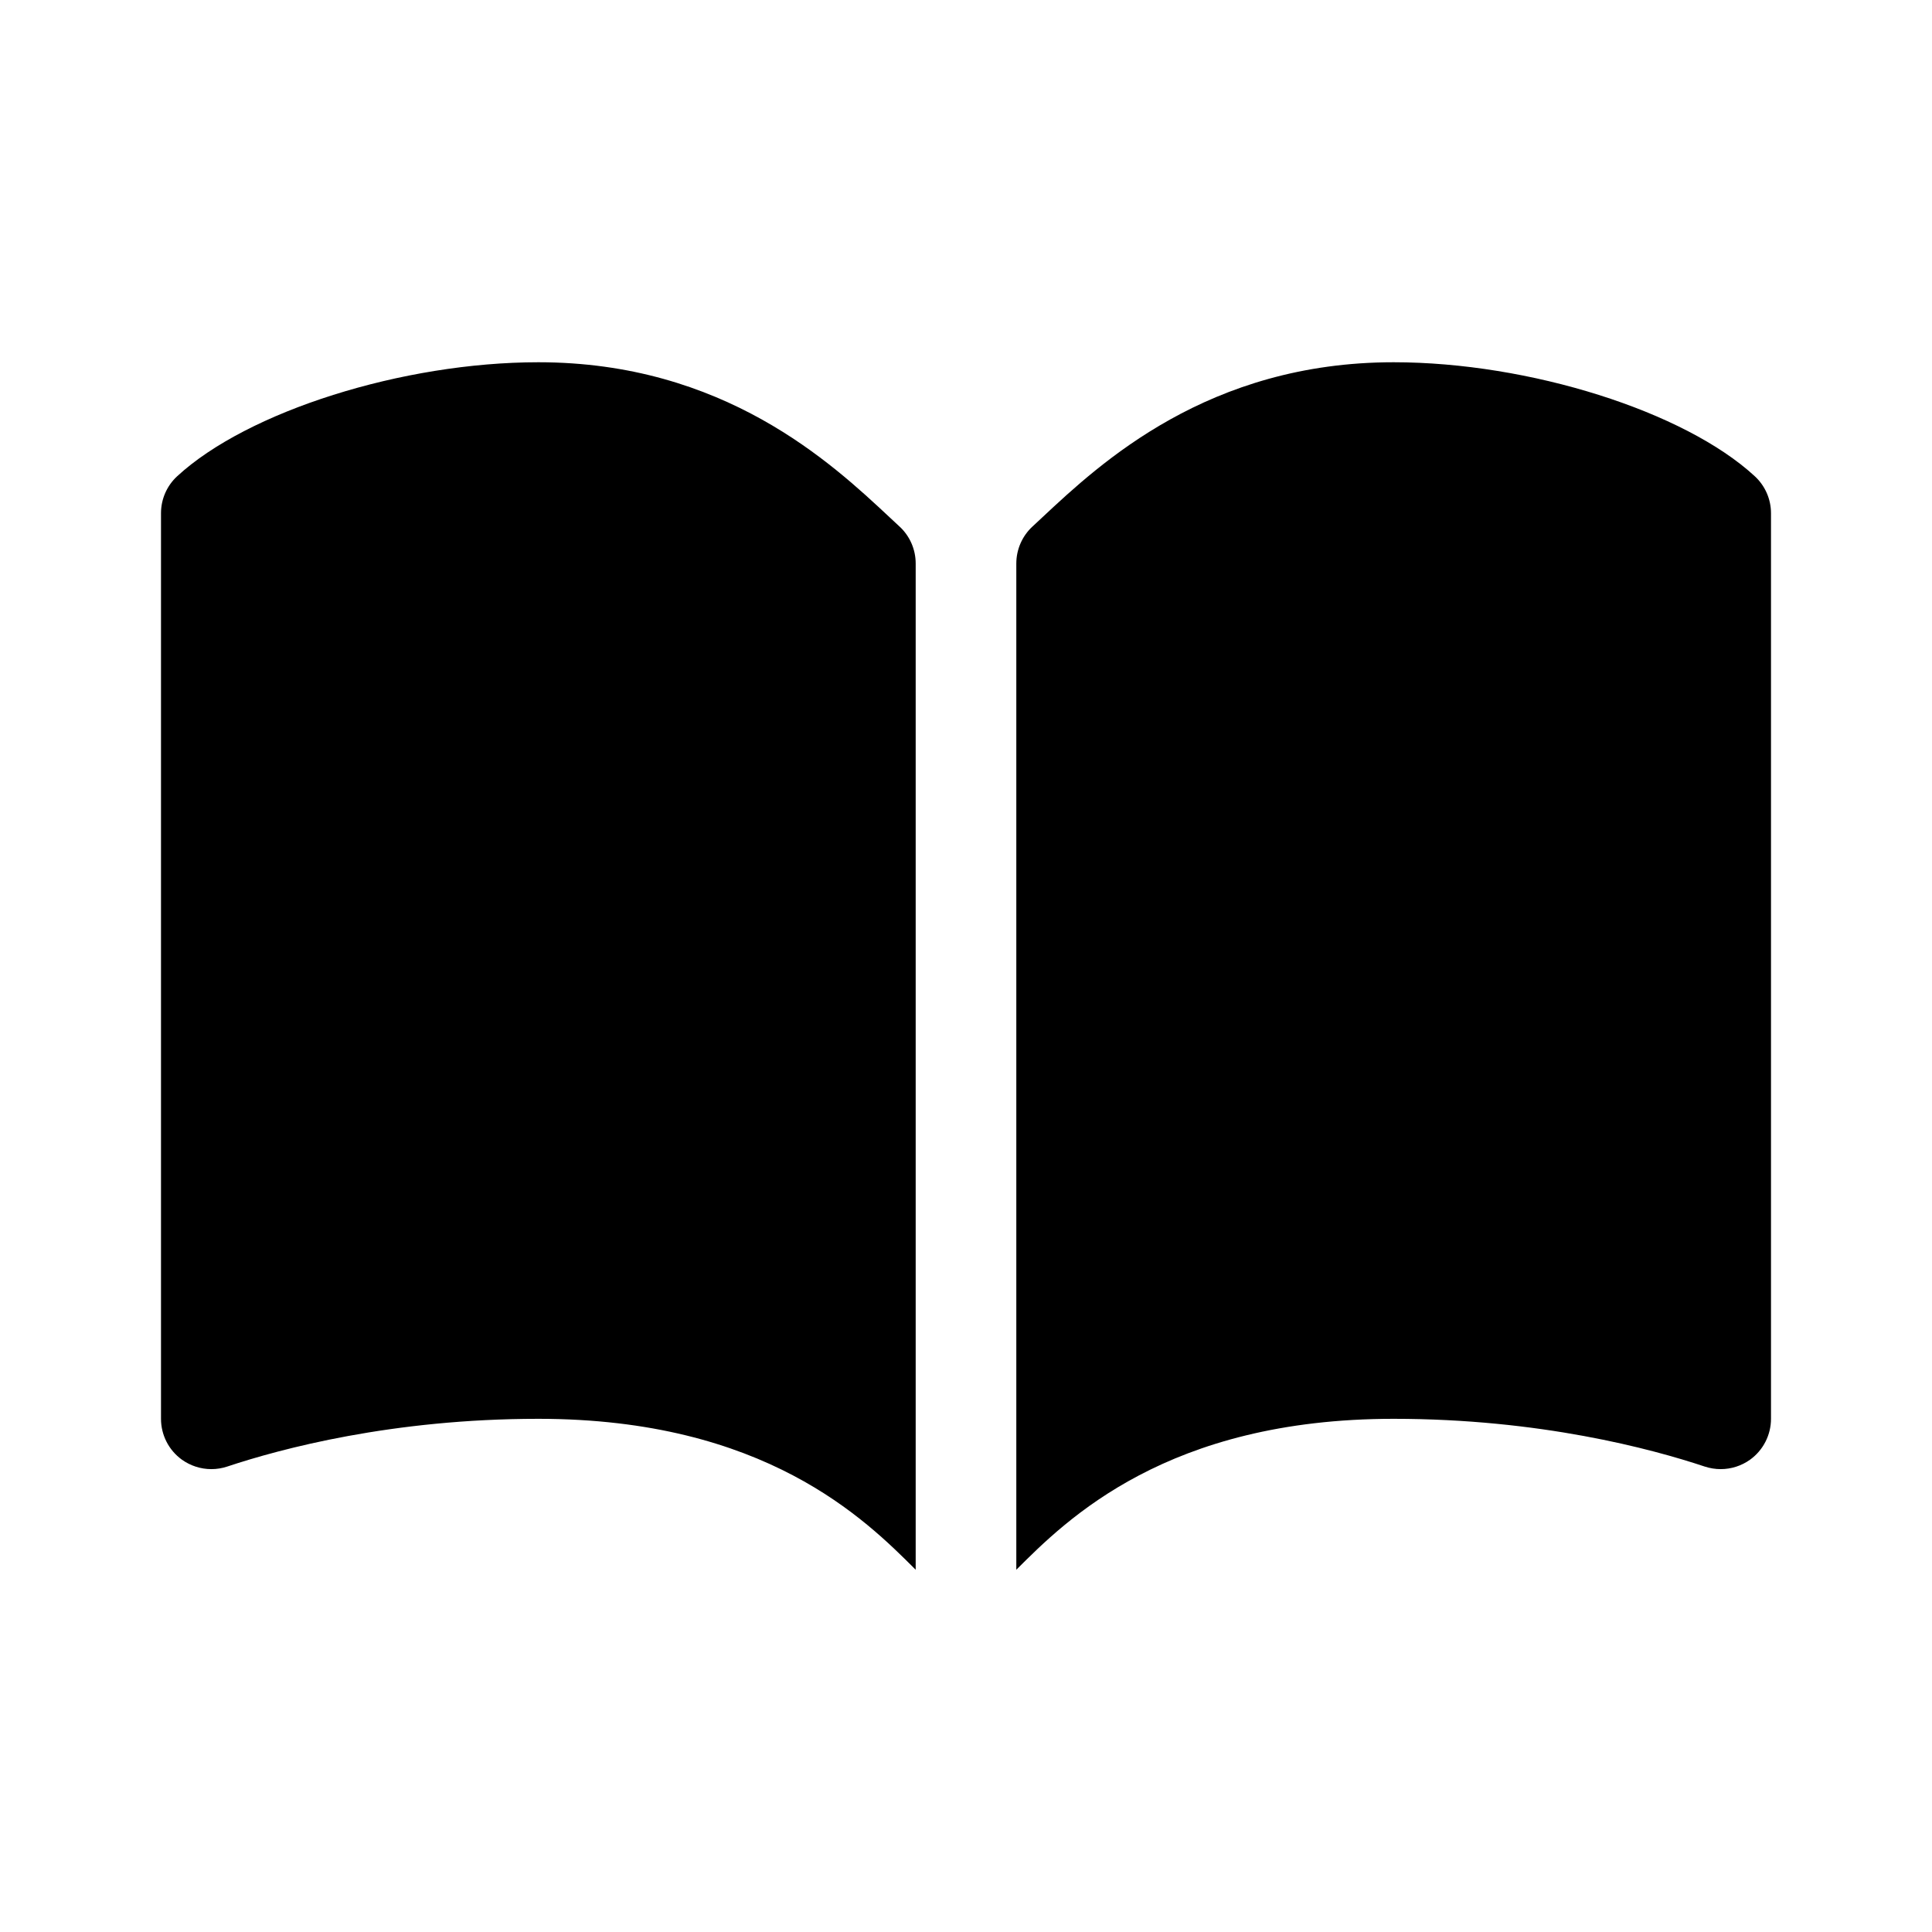 <?xml version="1.0" encoding="UTF-8" standalone="no"?>
<!-- Created with Inkscape (http://www.inkscape.org/) -->

<svg
   xmlns:dc="http://purl.org/dc/elements/1.1/"
   xmlns:cc="http://creativecommons.org/ns#"
   xmlns:rdf="http://www.w3.org/1999/02/22-rdf-syntax-ns#"
   xmlns:svg="http://www.w3.org/2000/svg"
   xmlns="http://www.w3.org/2000/svg"
   xmlns:sodipodi="http://sodipodi.sourceforge.net/DTD/sodipodi-0.dtd"
   xmlns:inkscape="http://www.inkscape.org/namespaces/inkscape"
   width="48"
   height="48"
   id="svg3869"
   version="1.1"
   inkscape:version="0.48+devel r12399"
   sodipodi:docname="address-book-insert.svg">
  <defs
     id="defs3871" />
  <sodipodi:namedview
     id="base"
     pagecolor="#ffffff"
     bordercolor="#666666"
     borderopacity="1.0"
     inkscape:pageopacity="0.0"
     inkscape:pageshadow="2"
     inkscape:zoom="2.8"
     inkscape:cx="39.339284"
     inkscape:cy="52.819637"
     inkscape:document-units="px"
     inkscape:current-layer="layer1"
     showgrid="false"
     fit-margin-top="0"
     fit-margin-left="0"
     fit-margin-right="0"
     fit-margin-bottom="0"
     inkscape:window-width="1366"
     inkscape:window-height="714"
     inkscape:window-x="0"
     inkscape:window-y="30"
     inkscape:window-maximized="1" />
  <g
     inkscape:label="Capa 1"
     inkscape:groupmode="layer"
     id="layer1"
     transform="translate(-326,-508.362)">
    <path
       inkscape:connector-curvature="0"
       id="path326"
       style="fill:#000000;fill-opacity:1;fill-rule:nonzero;stroke:none"
       d="m 351.25,522.362 0,25 c 1.25,-1.25 3.75,-3.75 9.375,-3.75 3.631,0 6.4,0.744 7.728,1.186 0.131,0.043 0.266,0.064 0.397,0.064 0.26,0 0.516,-0.081 0.731,-0.235 0.325,-0.235 0.519,-0.613 0.519,-1.015 l 0,-22.5 c 0,-0.349 -0.147,-0.682 -0.403,-0.918 -1.747,-1.614 -5.606,-2.832 -8.972,-2.832 -4.607,0 -7.286,2.505 -8.725,3.85 -0.087,0.081 -0.169,0.158 -0.248,0.231 C 351.396,521.68 351.25,522.013 351.25,522.362 z m -2.5,0 0,25 c -1.25,-1.25 -3.75,-3.75 -9.375,-3.75 -3.629,0 -6.401,0.744 -7.729,1.186 -0.129,0.043 -0.262,0.064 -0.396,0.064 -0.259,0 -0.515,-0.081 -0.731,-0.235 -0.326,-0.235 -0.519,-0.613 -0.519,-1.015 l 0,-22.5 c 0,-0.349 0.146,-0.682 0.402,-0.918 1.749,-1.614 5.607,-2.832 8.973,-2.832 4.608,0 7.286,2.505 8.725,3.85 0.087,0.081 0.169,0.158 0.248,0.231 0.257,0.236 0.402,0.57 0.402,0.919" />
  </g>
</svg>
